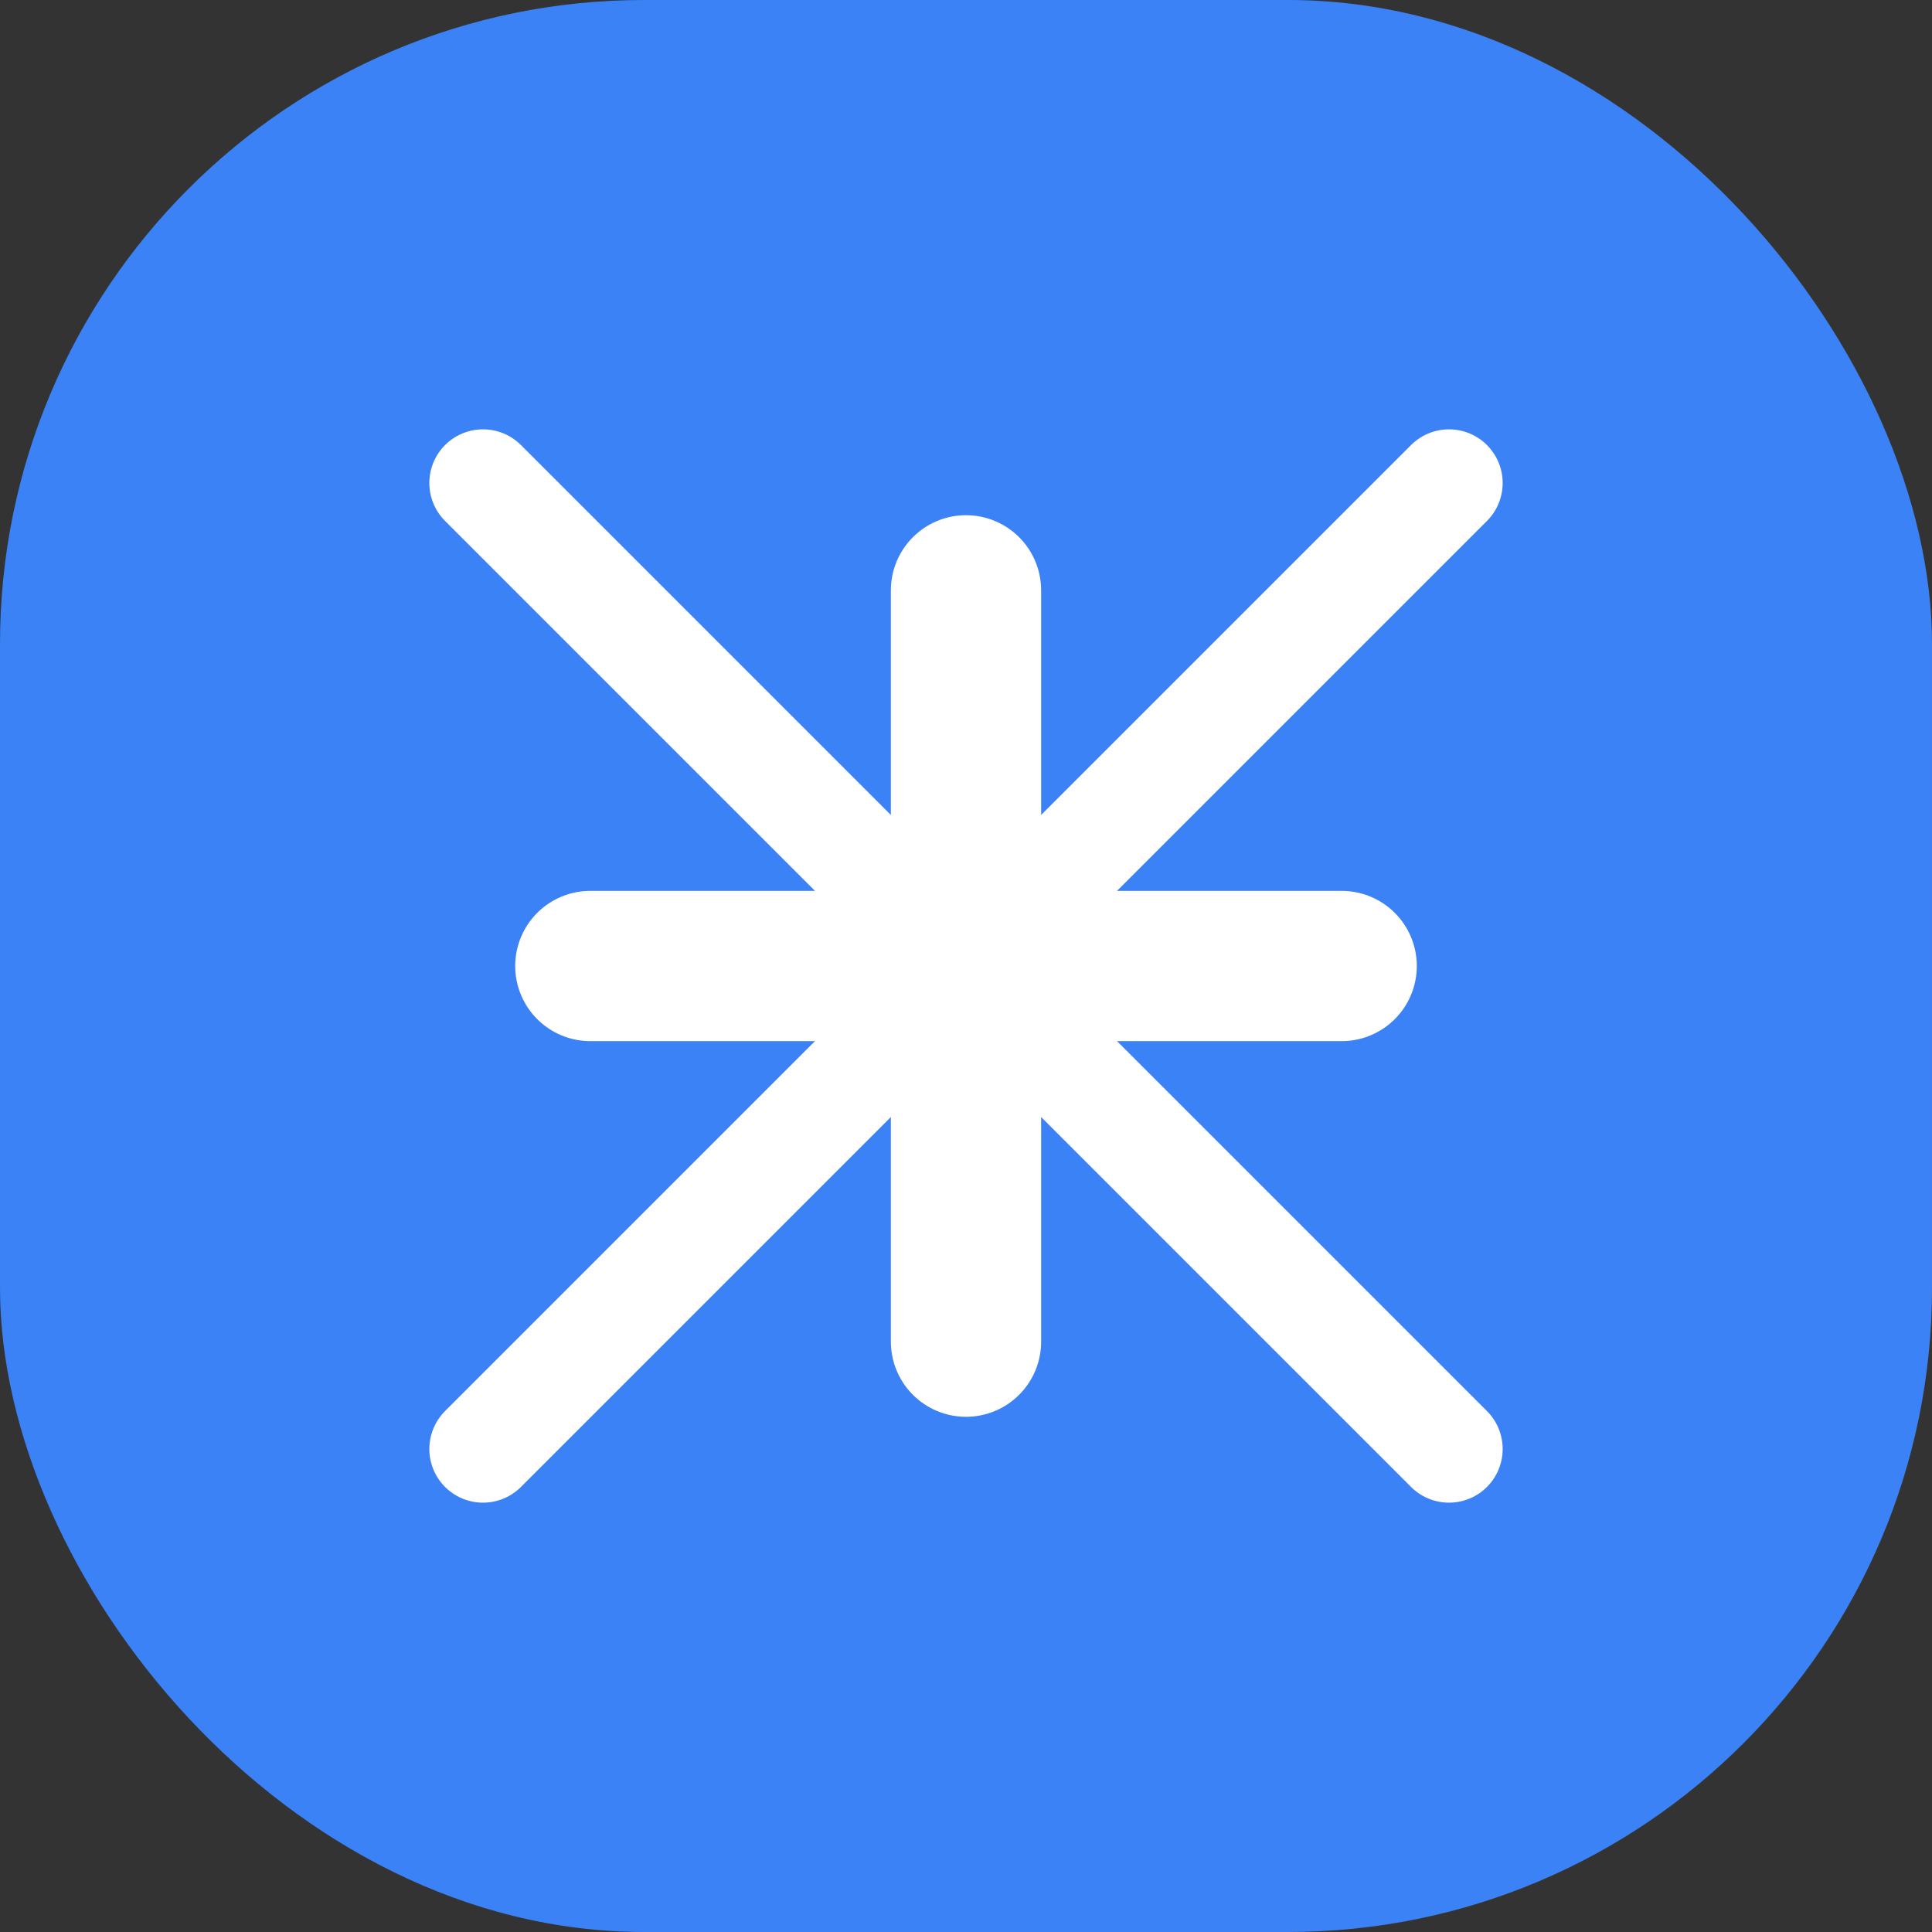 <svg width="180" height="180" viewBox="0 0 180 180" fill="none" xmlns="http://www.w3.org/2000/svg">
  <rect x="0" y="0" width="180" height="180" fill="#333333" stroke="none"/>
  <rect width="180" height="180" rx="60" fill="#3B82F6"/>
  <path d="M55 90H125" stroke="white" stroke-width="14" stroke-linecap="round"/>
  <path d="M90 55L90 125" stroke="white" stroke-width="14" stroke-linecap="round"/>
  <path d="M45 45L135 135" stroke="white" stroke-width="10" stroke-linecap="round"/>
  <path d="M135 45L45 135" stroke="white" stroke-width="10" stroke-linecap="round"/>
</svg> 